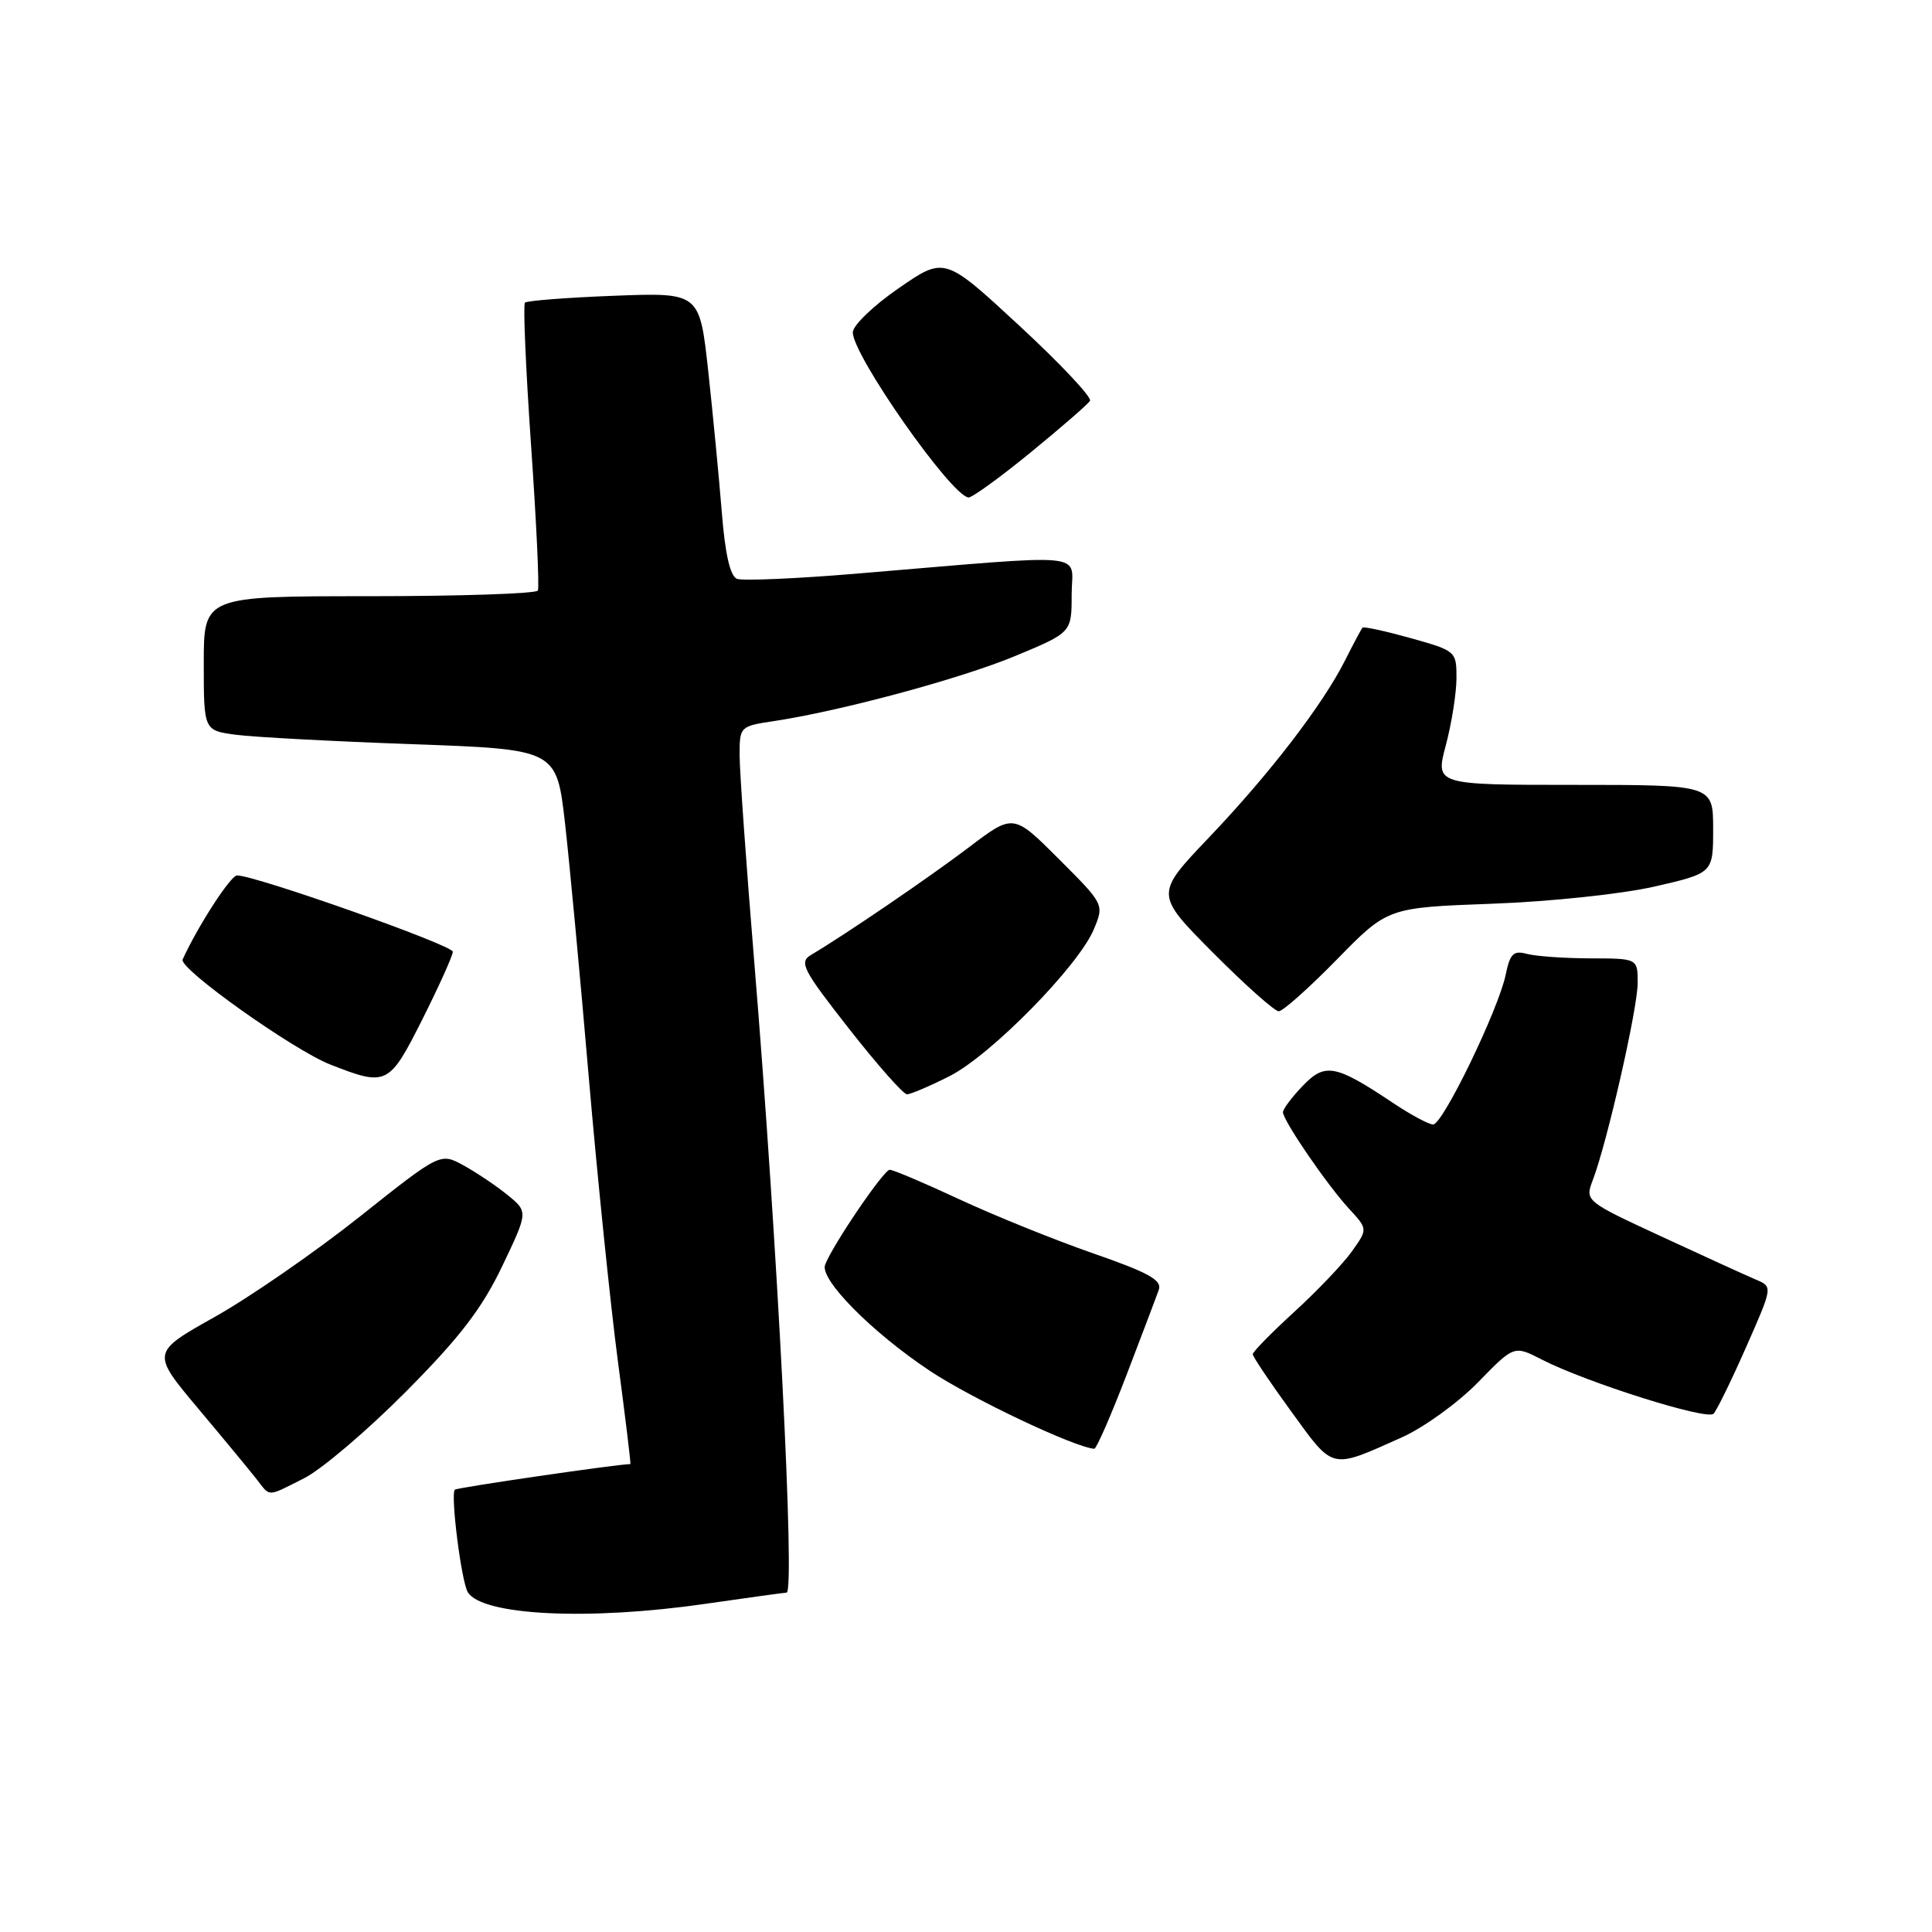 <?xml version="1.0" encoding="UTF-8" standalone="no"?>
<!DOCTYPE svg PUBLIC "-//W3C//DTD SVG 1.1//EN" "http://www.w3.org/Graphics/SVG/1.1/DTD/svg11.dtd" >
<svg xmlns="http://www.w3.org/2000/svg" xmlns:xlink="http://www.w3.org/1999/xlink" version="1.1" viewBox="0 0 256 256">
 <g >
 <path fill="currentColor"
d=" M 93.50 212.51 C 99.00 211.72 103.83 211.05 104.23 211.03 C 105.38 210.98 103.01 164.69 99.96 127.68 C 98.88 114.58 98.00 102.14 98.00 100.04 C 98.00 96.29 98.07 96.22 102.48 95.56 C 111.39 94.22 127.31 89.93 134.58 86.90 C 142.00 83.81 142.00 83.81 142.00 78.78 C 142.00 73.06 145.21 73.37 113.26 76.03 C 105.42 76.68 98.40 76.98 97.66 76.70 C 96.75 76.35 96.08 73.43 95.64 67.84 C 95.27 63.25 94.46 54.83 93.84 49.13 C 92.70 38.76 92.70 38.76 81.37 39.19 C 75.14 39.43 69.83 39.84 69.56 40.10 C 69.30 40.36 69.67 48.88 70.37 59.04 C 71.08 69.19 71.48 77.84 71.27 78.25 C 71.06 78.66 61.01 79.00 48.94 79.00 C 27.00 79.00 27.00 79.00 27.00 87.89 C 27.00 96.79 27.00 96.79 31.25 97.36 C 33.59 97.67 44.11 98.23 54.63 98.61 C 73.75 99.29 73.75 99.29 74.87 109.10 C 75.48 114.49 76.90 129.66 78.02 142.79 C 79.15 155.93 80.88 172.83 81.87 180.34 C 82.87 187.85 83.61 194.00 83.53 194.00 C 81.88 194.00 60.56 197.11 60.27 197.39 C 59.67 198.00 61.13 209.59 61.99 210.98 C 63.90 214.07 78.01 214.76 93.50 212.51 Z  M 40.29 195.88 C 42.61 194.71 48.67 189.55 53.77 184.42 C 60.92 177.22 63.83 173.43 66.52 167.83 C 69.99 160.57 69.99 160.57 67.25 158.34 C 65.74 157.11 63.11 155.35 61.42 154.42 C 58.34 152.73 58.34 152.73 47.62 161.25 C 41.72 165.93 33.10 171.89 28.47 174.49 C 20.04 179.22 20.04 179.22 26.27 186.65 C 29.70 190.73 33.17 194.94 34.00 196.00 C 35.86 198.38 35.30 198.39 40.29 195.88 Z  M 185.77 190.45 C 188.67 189.15 193.19 185.88 195.83 183.18 C 200.62 178.26 200.62 178.26 204.28 180.14 C 210.21 183.18 226.18 188.22 227.05 187.33 C 227.49 186.87 229.43 182.90 231.37 178.50 C 234.90 170.50 234.90 170.50 232.70 169.57 C 231.49 169.06 225.89 166.50 220.25 163.89 C 210.00 159.14 210.00 159.14 211.07 156.32 C 212.96 151.36 217.00 133.61 217.00 130.25 C 217.00 127.00 217.00 127.00 210.75 126.99 C 207.31 126.98 203.53 126.71 202.35 126.40 C 200.54 125.91 200.09 126.35 199.51 129.16 C 198.56 133.76 191.18 149.00 189.90 149.00 C 189.33 149.00 186.98 147.74 184.68 146.21 C 176.95 141.04 175.59 140.78 172.62 143.88 C 171.18 145.38 170.00 146.95 170.00 147.37 C 170.00 148.47 175.85 157.02 178.77 160.18 C 181.24 162.86 181.24 162.86 179.13 165.82 C 177.97 167.45 174.54 171.05 171.51 173.82 C 168.48 176.59 166.00 179.12 166.00 179.44 C 166.00 179.77 168.30 183.19 171.11 187.05 C 176.78 194.85 176.22 194.72 185.77 190.45 Z  M 149.25 182.25 C 151.30 176.89 153.24 171.78 153.55 170.89 C 153.99 169.62 152.18 168.62 144.80 166.06 C 139.69 164.28 131.73 161.06 127.11 158.91 C 122.50 156.76 118.35 155.00 117.89 155.00 C 117.11 155.00 110.35 164.93 109.33 167.59 C 108.59 169.52 115.51 176.52 123.22 181.65 C 128.76 185.33 142.39 191.79 145.00 191.97 C 145.28 191.98 147.19 187.61 149.25 182.25 Z  M 125.83 142.59 C 131.31 139.81 142.95 127.96 144.95 123.11 C 146.31 119.83 146.31 119.83 140.30 113.82 C 134.28 107.80 134.28 107.80 128.39 112.27 C 123.12 116.26 112.16 123.74 107.44 126.55 C 105.86 127.50 106.39 128.52 112.49 136.30 C 116.24 141.09 119.70 145.00 120.18 145.00 C 120.67 145.00 123.21 143.91 125.83 142.59 Z  M 55.99 135.02 C 58.19 130.63 60.00 126.62 60.00 126.11 C 60.00 125.24 33.86 116.00 31.41 116.00 C 30.56 116.00 26.19 122.75 24.20 127.14 C 23.66 128.33 38.89 139.15 43.77 141.06 C 51.26 143.99 51.55 143.84 55.99 135.02 Z  M 177.15 127.13 C 183.87 120.26 183.87 120.26 197.68 119.75 C 205.43 119.47 214.91 118.46 219.25 117.47 C 227.00 115.69 227.00 115.69 227.00 109.85 C 227.00 104.00 227.00 104.00 208.59 104.00 C 190.18 104.00 190.18 104.00 191.58 98.75 C 192.35 95.86 192.98 91.87 192.99 89.88 C 193.00 86.30 192.93 86.24 186.91 84.55 C 183.56 83.62 180.69 82.99 180.53 83.17 C 180.38 83.35 179.34 85.30 178.23 87.50 C 175.25 93.41 168.25 102.52 160.17 111.00 C 153.03 118.49 153.03 118.49 160.74 126.25 C 164.98 130.51 168.90 134.00 169.44 134.00 C 169.98 134.00 173.45 130.91 177.15 127.13 Z  M 136.54 59.97 C 140.60 56.65 144.15 53.57 144.43 53.11 C 144.71 52.66 140.49 48.17 135.05 43.14 C 125.16 33.99 125.16 33.99 119.08 38.19 C 115.74 40.49 113.00 43.13 113.00 44.04 C 113.00 47.09 126.02 65.68 128.33 65.92 C 128.78 65.96 132.48 63.29 136.54 59.97 Z "/>
</g>
</svg>